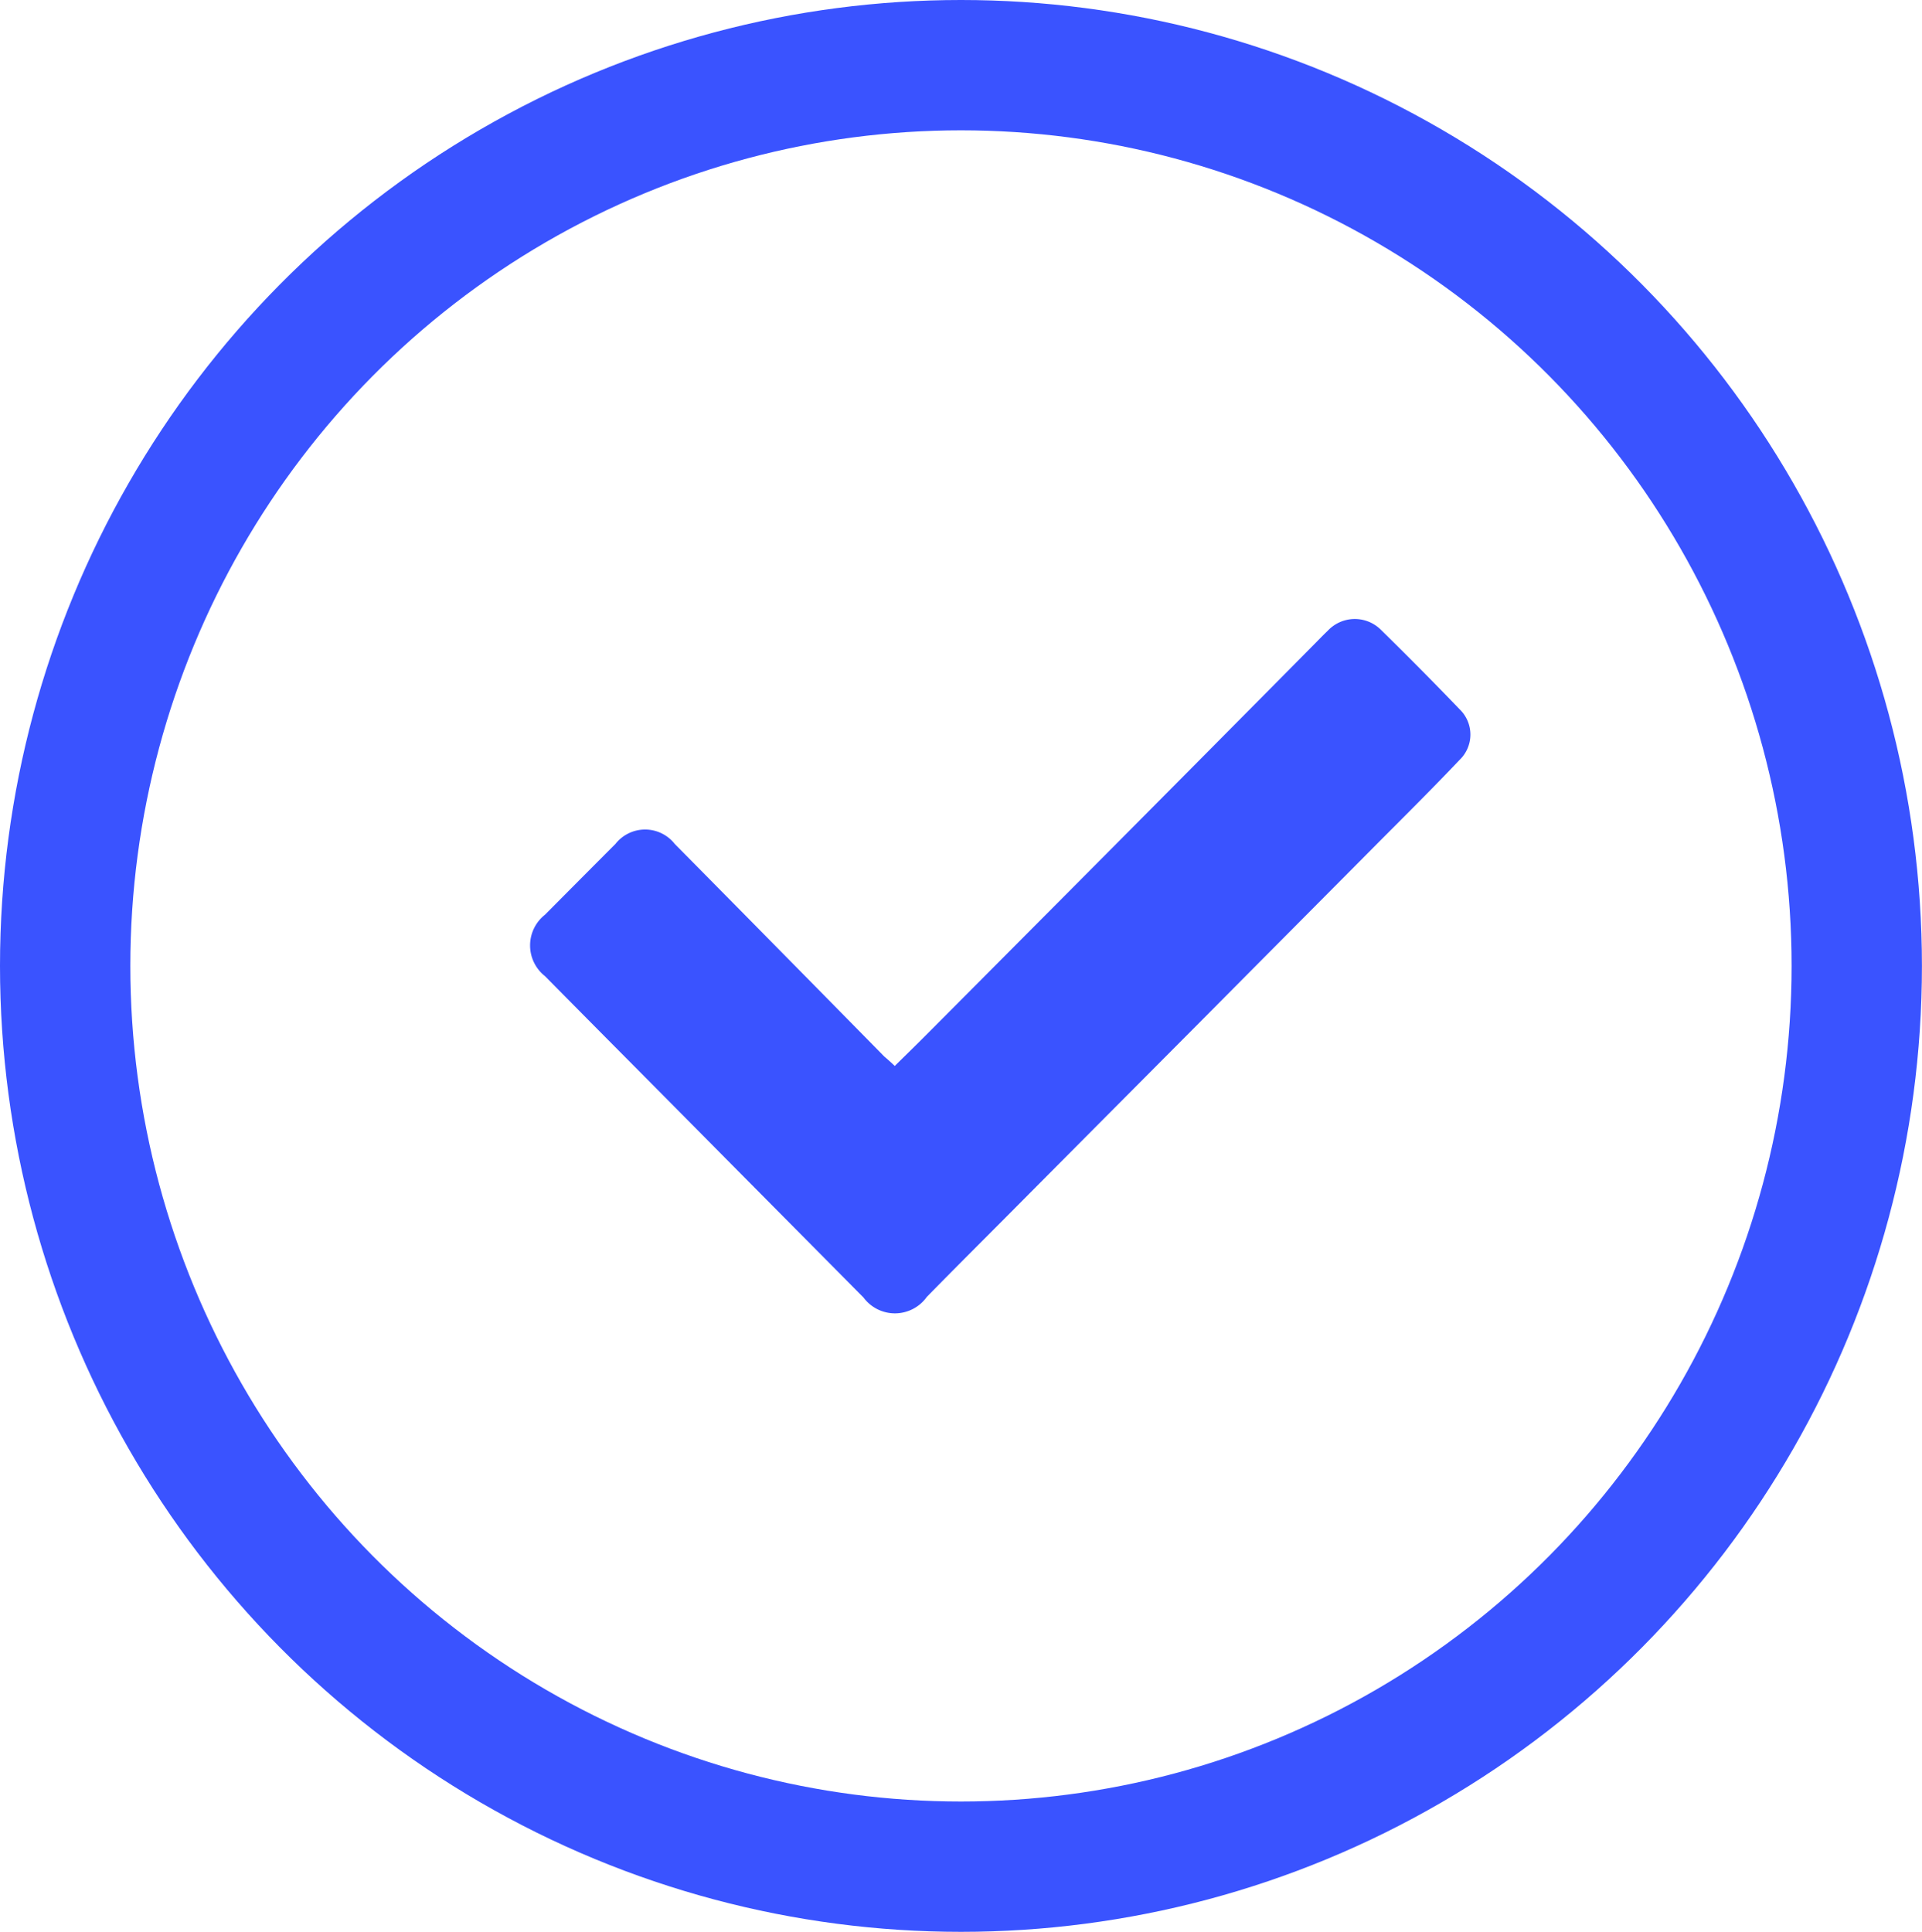 <svg xmlns="http://www.w3.org/2000/svg" width="29.493" height="29.644" viewBox="0 0 29.493 29.644">
  <g id="Group_96242" data-name="Group 96242" transform="translate(2 2)">
    <g id="Ellipse_163" data-name="Ellipse 163" fill="none" stroke="#3a53ff" stroke-miterlimit="10" stroke-width="2">
      <ellipse cx="12.746" cy="12.822" rx="12.746" ry="12.822" stroke="none"/>
      <ellipse cx="12.746" cy="12.822" rx="13.746" ry="13.822" fill="none"/>
    </g>
    <g id="Group_1332" data-name="Group 1332" transform="translate(6.134 7.497)">
      <path id="Path_10488" data-name="Path 10488" d="M8998.457,3001.265c.163-.161.322-.315.479-.473q1.466-1.472,2.931-2.946,1.525-1.534,3.044-3.069c.063-.064.126-.129.19-.19a.568.568,0,0,1,.818-.013q.612.6,1.207,1.219a.538.538,0,0,1,0,.774c-.41.432-.831.851-1.251,1.272l-2.692,2.71-2.659,2.673c-.523.529-1.055,1.056-1.576,1.588a.6.6,0,0,1-.97.009q-1.8-1.816-3.6-3.632-.646-.65-1.288-1.3a.6.6,0,0,1,0-.943q.539-.543,1.081-1.086a.579.579,0,0,1,.91,0q1.61,1.629,3.215,3.262C8998.345,3001.161,8998.395,3001.206,8998.457,3001.265Z" transform="translate(-8992.861 -2994.405)" fill="#3a53ff"/>
    </g>
  </g>
</svg>

